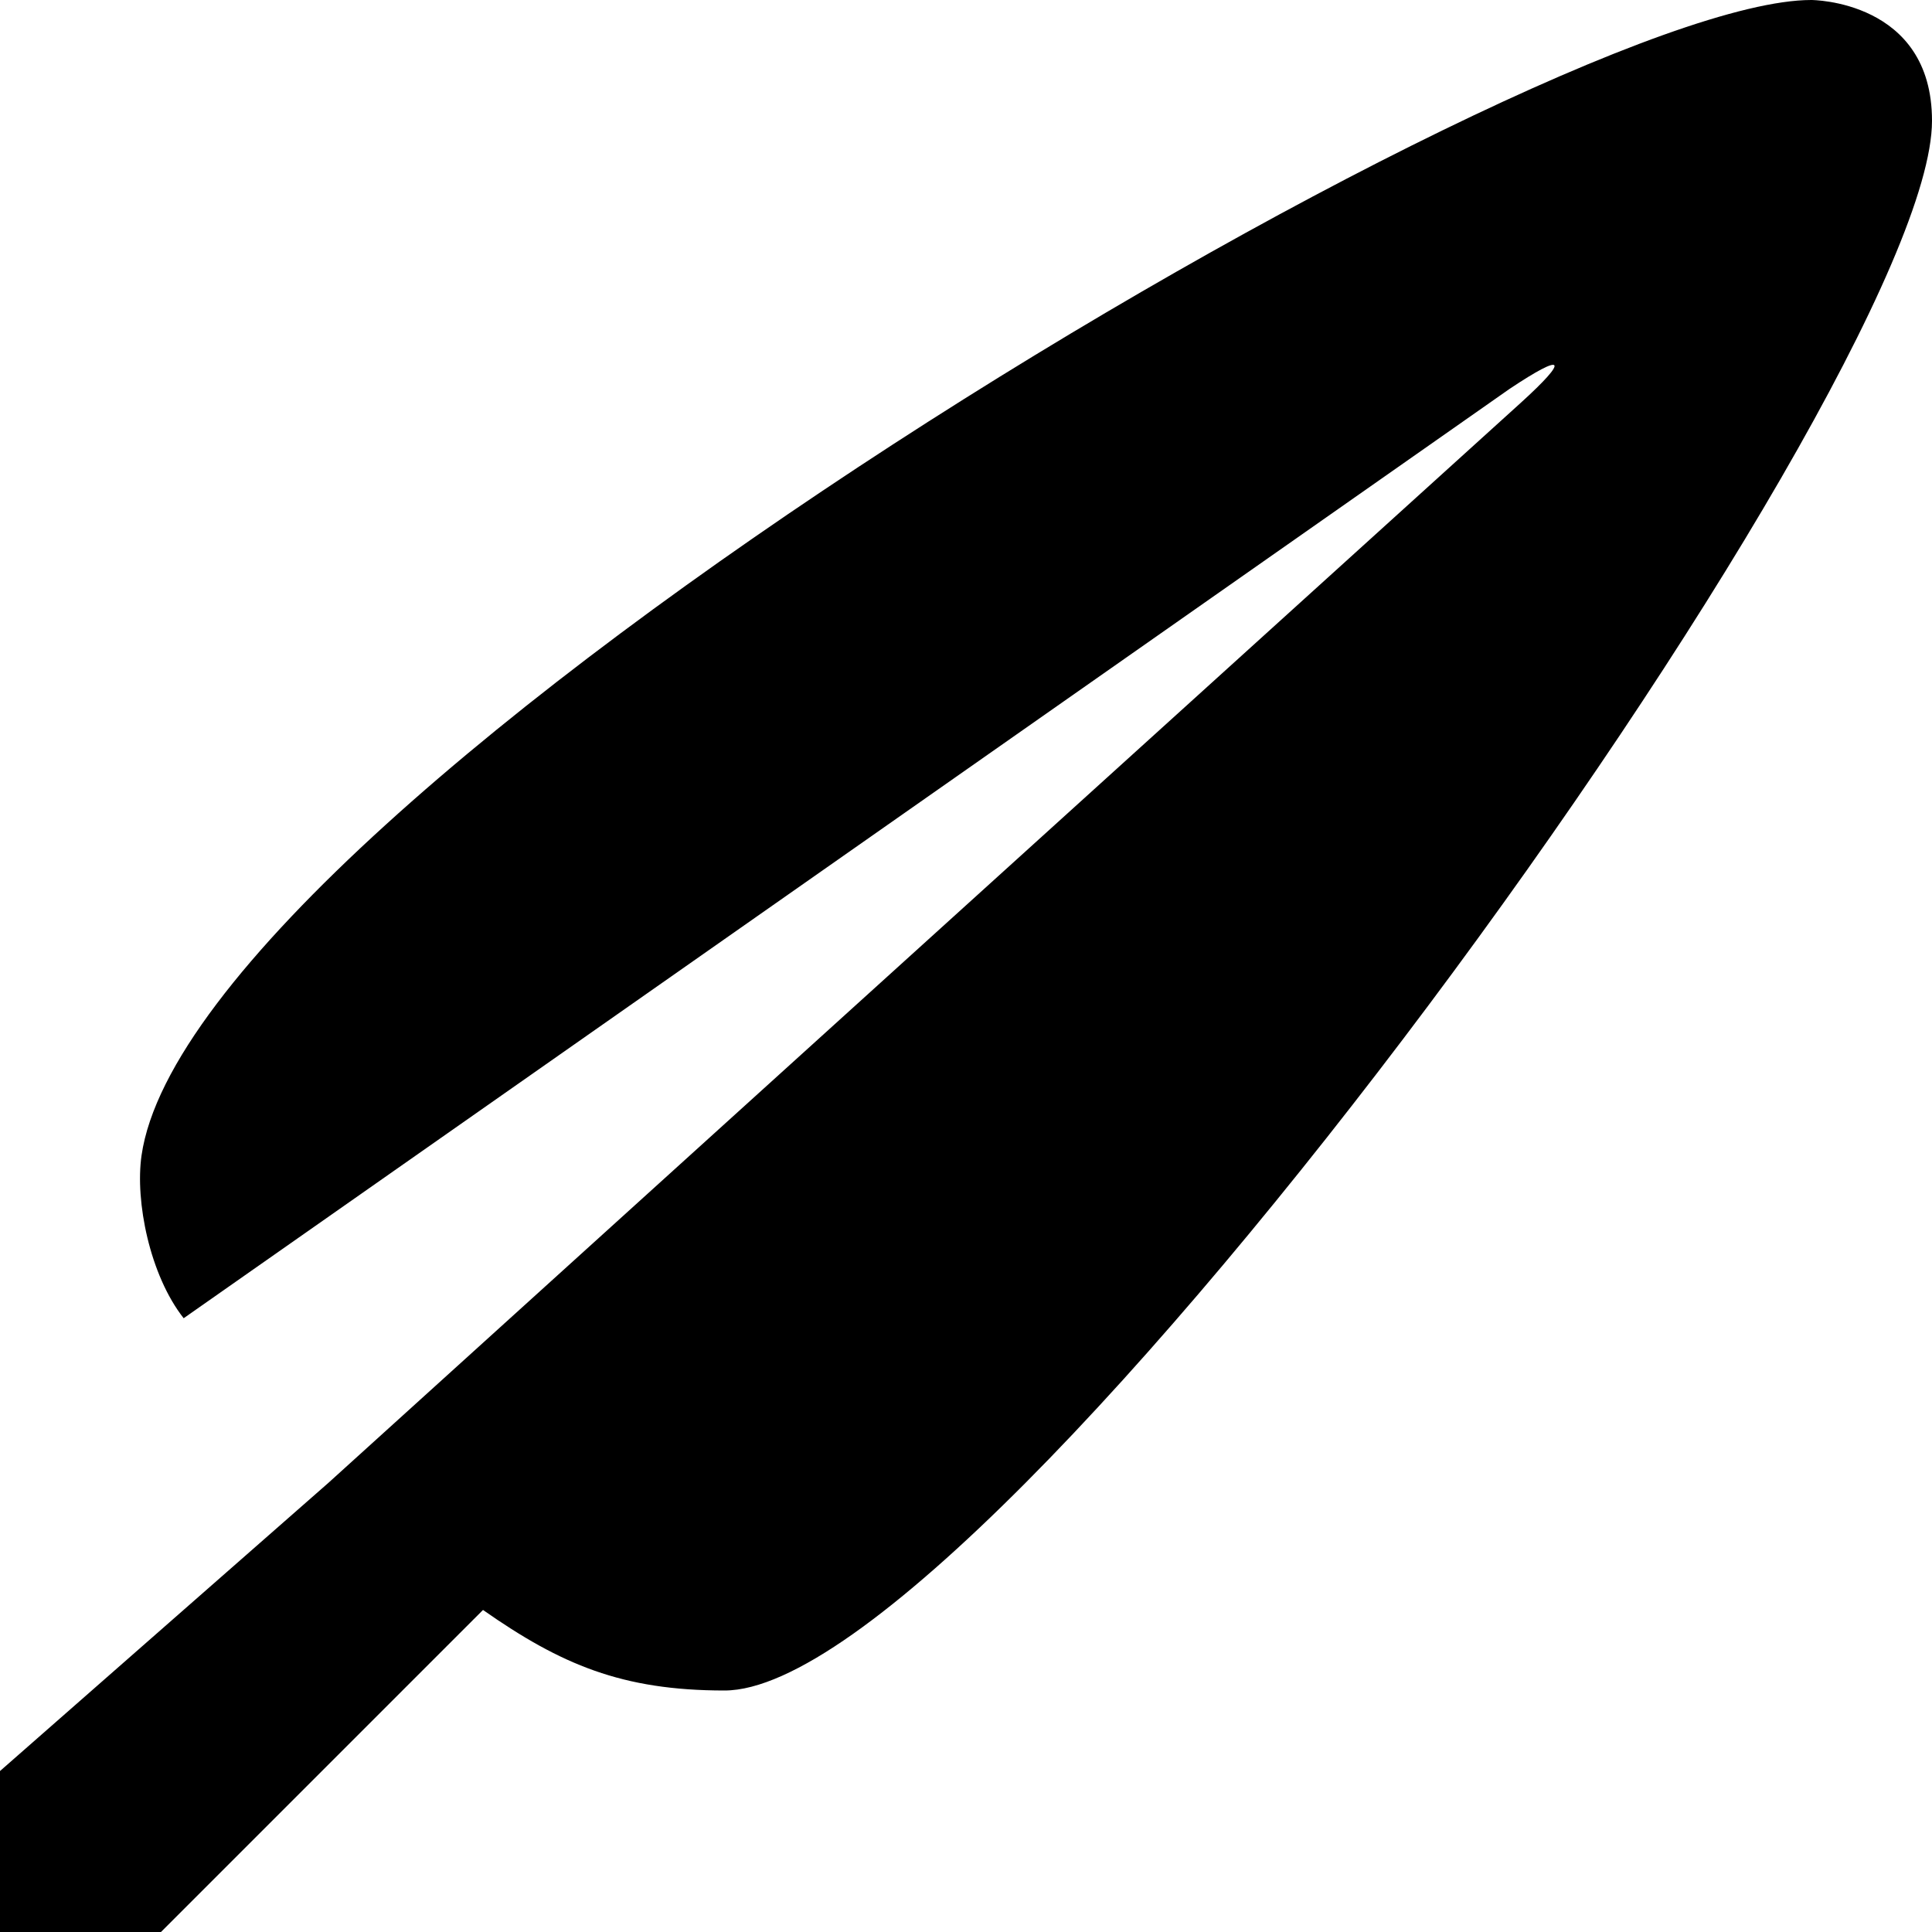 <?xml version="1.0" encoding="iso-8859-1"?>
<!-- Generator: Adobe Illustrator 16.0.0, SVG Export Plug-In . SVG Version: 6.00 Build 0)  -->
<!DOCTYPE svg PUBLIC "-//W3C//DTD SVG 1.1//EN" "http://www.w3.org/Graphics/SVG/1.1/DTD/svg11.dtd">
<svg version="1.1" id="Layer_1" xmlns="http://www.w3.org/2000/svg" xmlns:xlink="http://www.w3.org/1999/xlink" x="0px" y="0px"
	 width="16px" height="16px" viewBox="0 0 16 16" style="enable-background:new 0 0 16 16;" xml:space="preserve">
<path id="Feather_1" style="fill-rule:evenodd;clip-rule:evenodd;" d="M4,13.333L1.333,16H0v-1.333l2.72-2.387l9.872-8.942
	c0.409-0.371,0.369-0.424-0.091-0.117L1.521,10.917C1.24,10.56,1.118,9.948,1.172,9.57C1.594,6.625,12.734,0,15,0c0,0,1,0,1,1
	c0,2.209-7.792,13-10,13C5.151,14,4.646,13.785,4,13.333z"/>
<g>
</g>
<g>
</g>
<g>
</g>
<g>
</g>
<g>
</g>
<g>
</g>
<g>
</g>
<g>
</g>
<g>
</g>
<g>
</g>
<g>
</g>
<g>
</g>
<g>
</g>
<g>
</g>
<g>
</g>
</svg>
